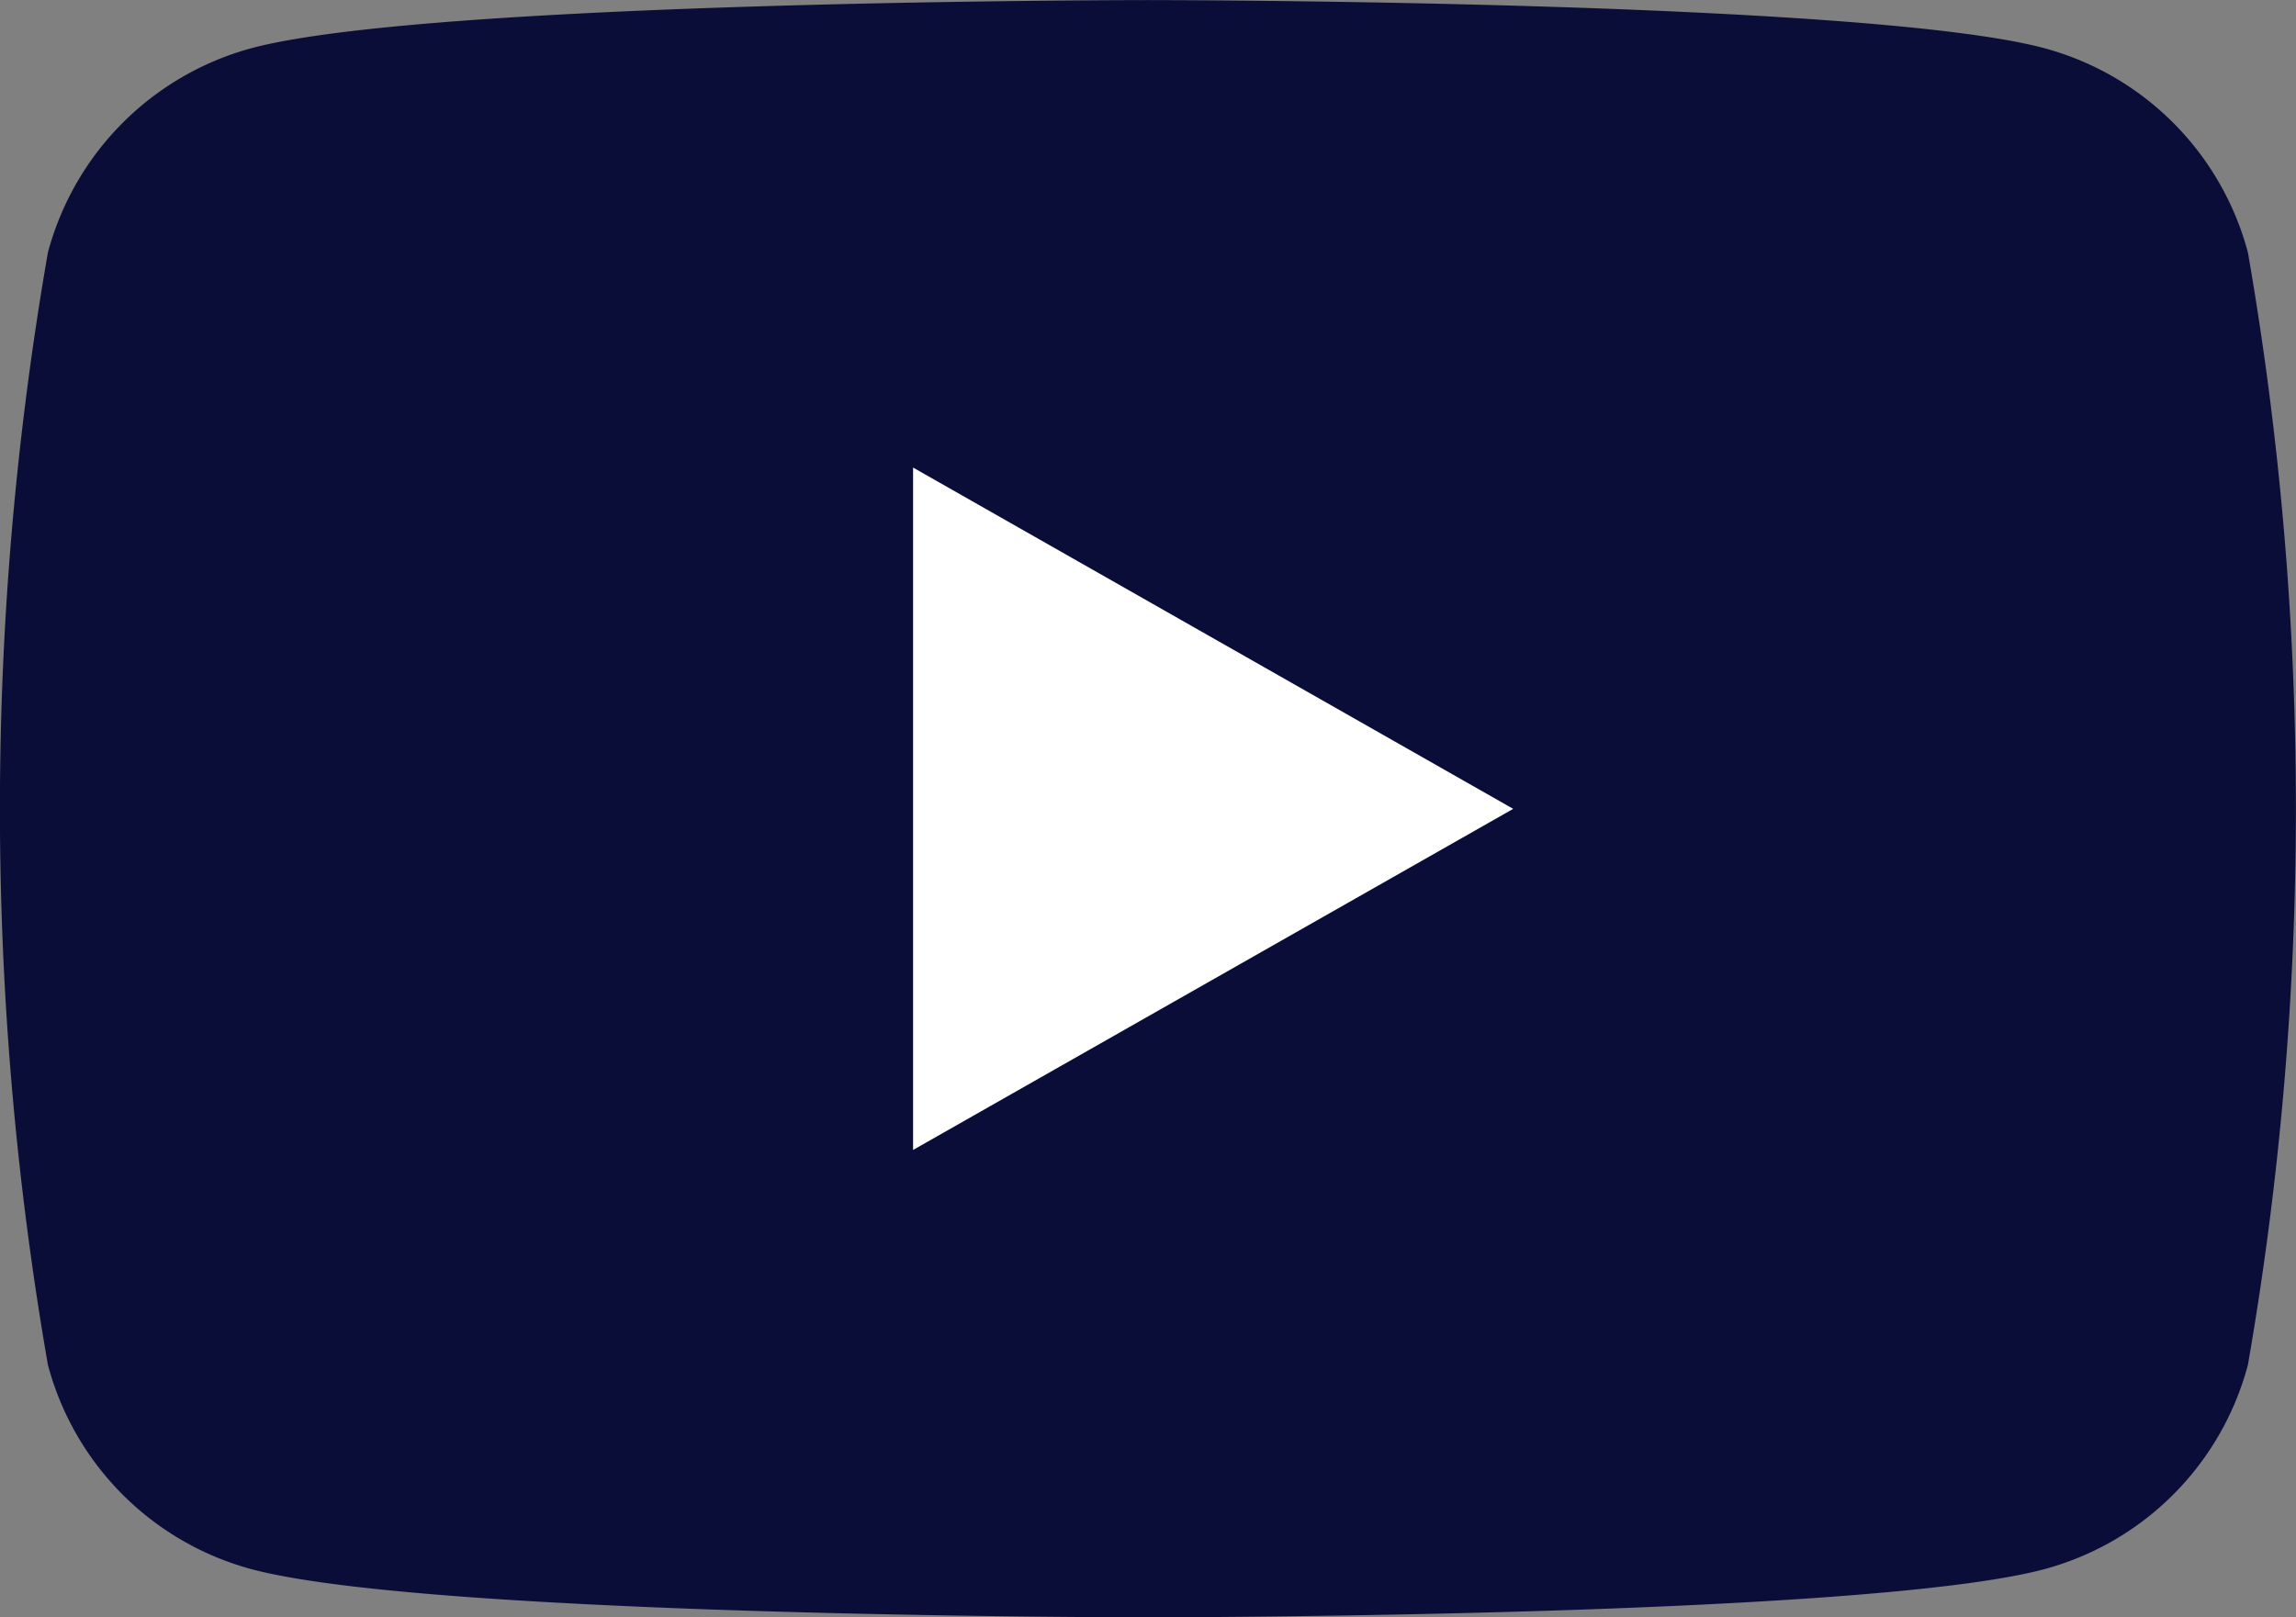 <svg xmlns="http://www.w3.org/2000/svg" width="25.412" height="17.904" viewBox="0 0 25.412 17.904">
  <rect x="0" y="0" width="25.412" height="17.904" fill="#808080" stroke="none"/>
  <g id="Group_47609" data-name="Group 47609" transform="translate(-7547.407 -7275.288)">
    <path id="Path_244" data-name="Path 244" d="M246.557,54.665a3.193,3.193,0,0,0-2.247-2.261c-1.982-.534-9.928-.534-9.928-.534s-7.946,0-9.928.534a3.2,3.2,0,0,0-2.247,2.261,35.959,35.959,0,0,0,0,12.312,3.192,3.192,0,0,0,2.247,2.261c1.982.535,9.928.535,9.928.535s7.947,0,9.928-.535a3.191,3.191,0,0,0,2.247-2.261,35.959,35.959,0,0,0,0-12.312" transform="translate(7325.73 7223.419)" fill="#0b0d39"/>
    <path id="Path_245" data-name="Path 245" d="M236.773,67.154V59.6l6.642,3.778Z" transform="translate(7320.74 7220.864)" fill="#fff"/>
  </g>
</svg>
